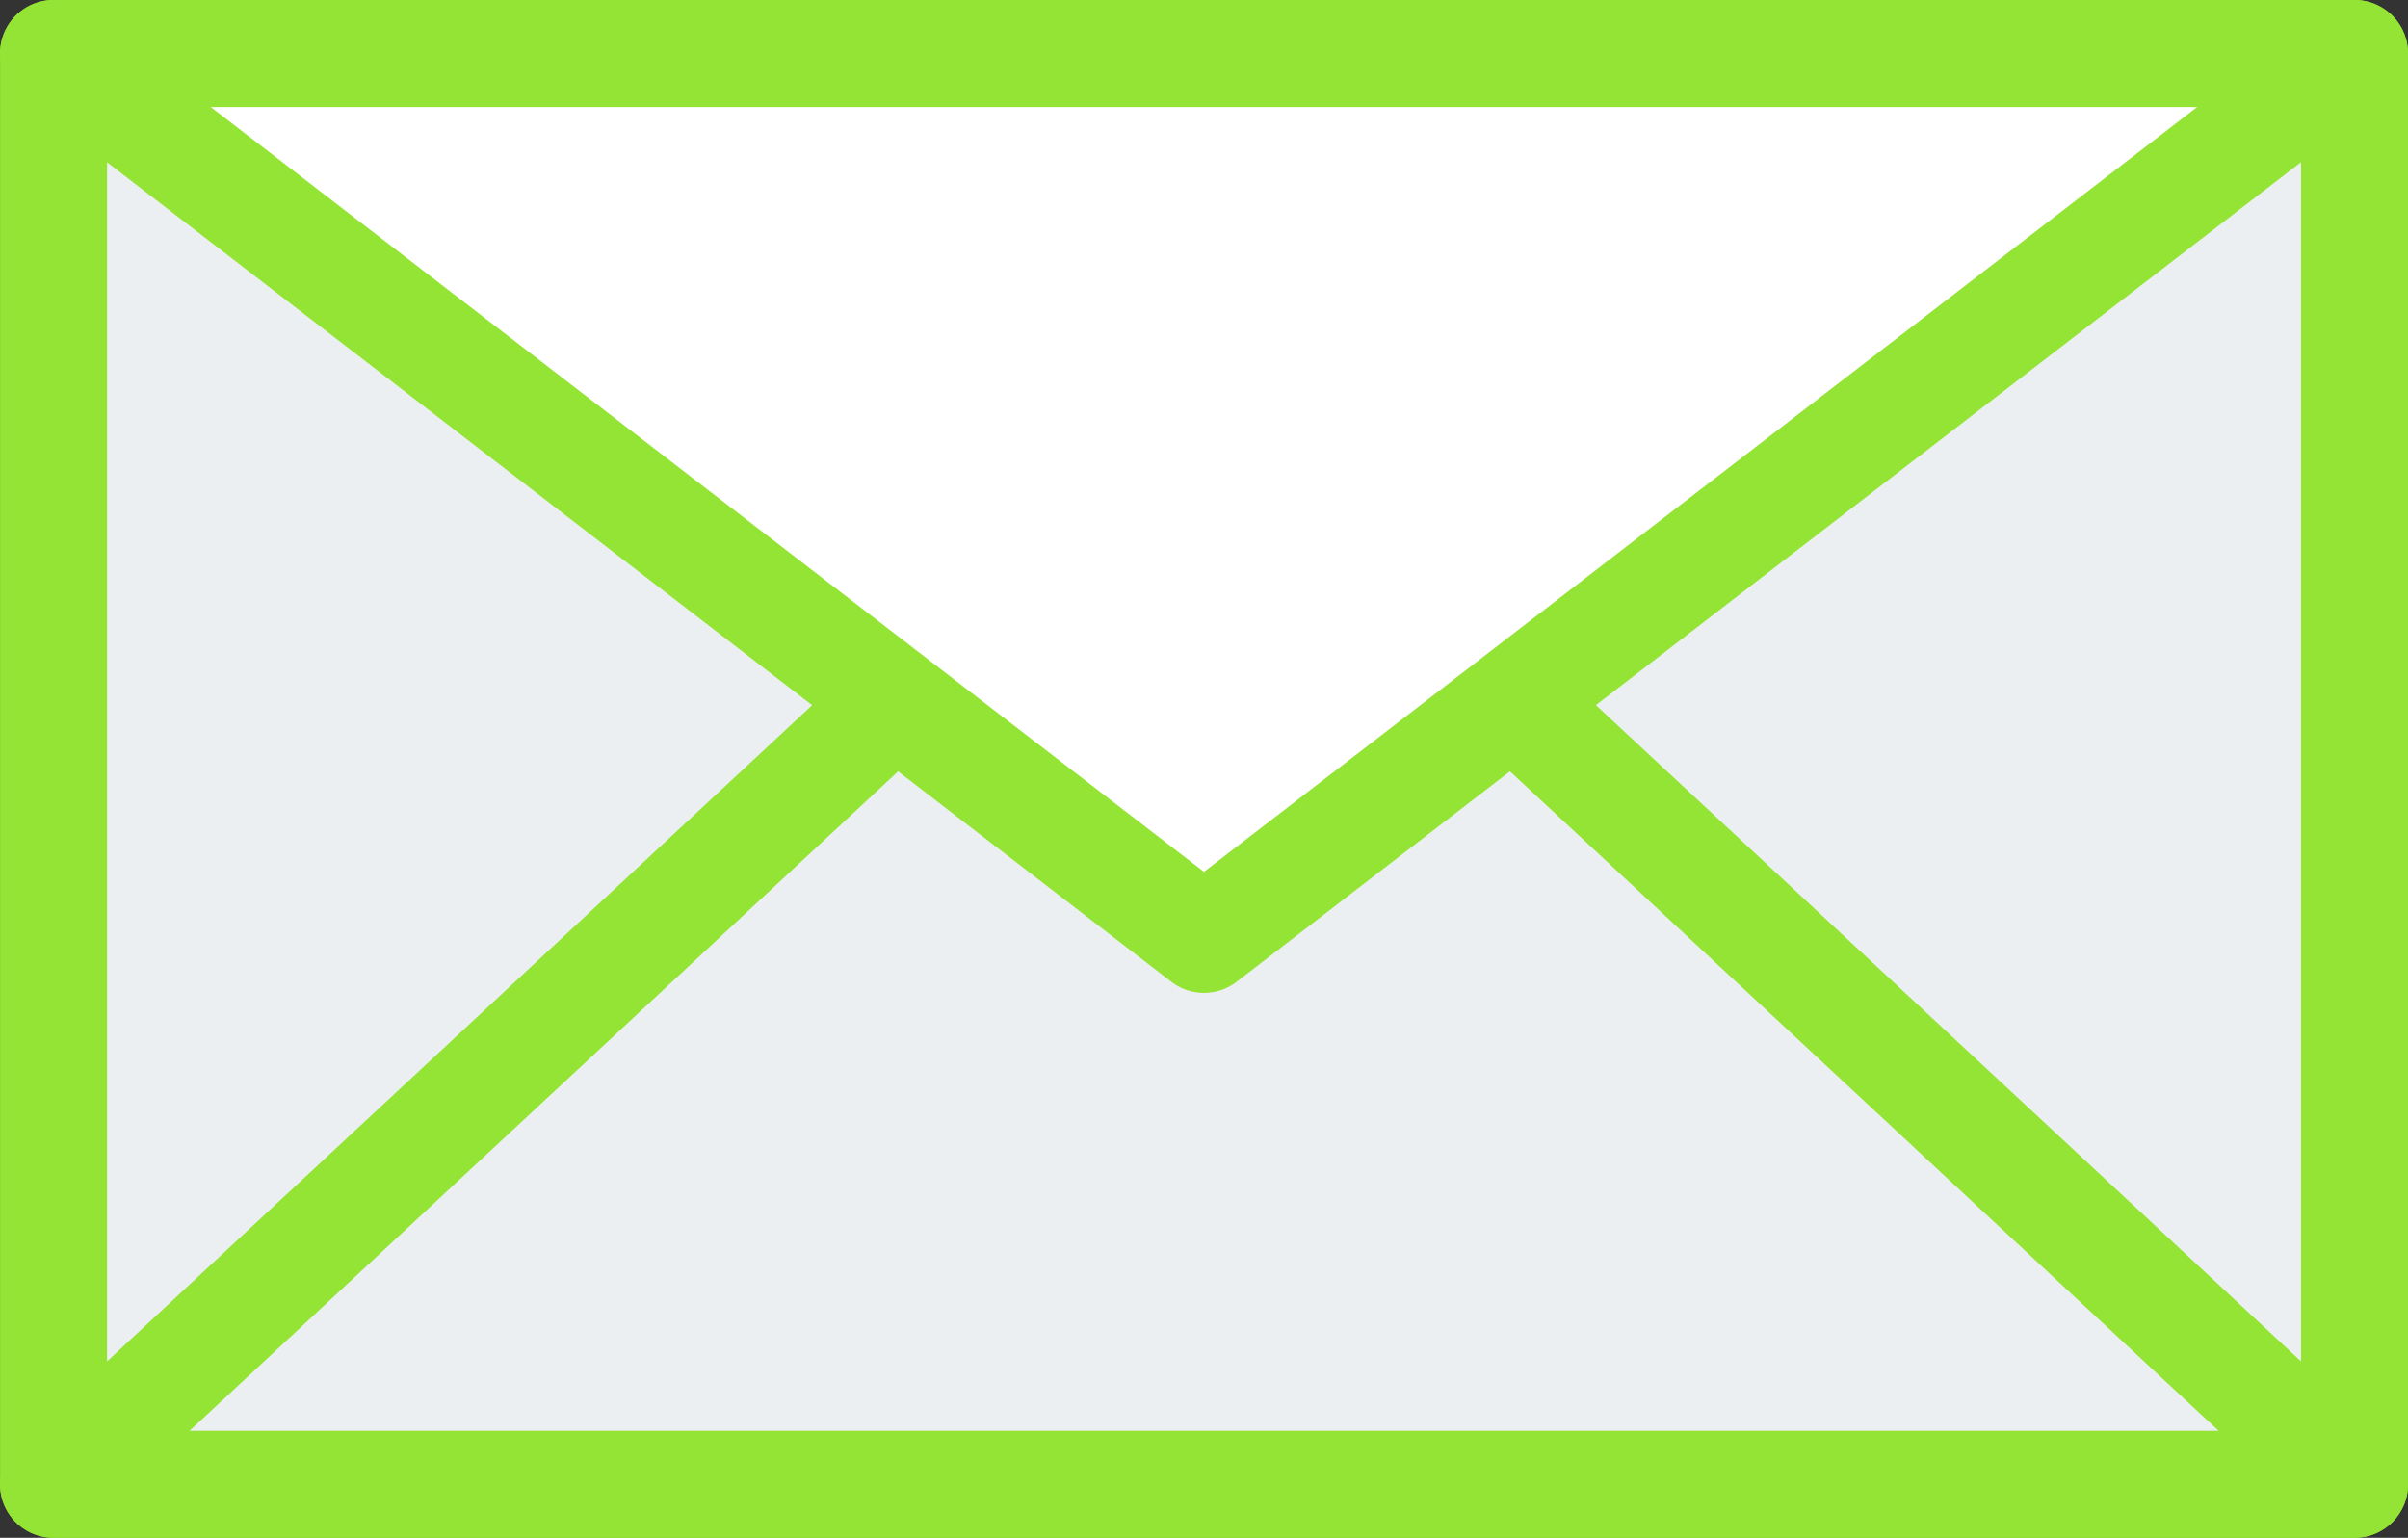 <svg xmlns="http://www.w3.org/2000/svg" width="45" height="28.742" viewBox="0 0 45 28.742">
  <rect x="0" y="0" width="45" height="28.742" fill="#333333" stroke="none"/>
  <g id="Grupo_1064195" data-name="Grupo 1064195" transform="translate(12166.683 12133.607)">
    <rect id="Rectángulo_373496" data-name="Rectángulo 373496" width="43" height="26.742" transform="translate(-12165.683 -12132.607)" fill="#eceff1"/>
    <path id="Trazado_796862" data-name="Trazado 796862" d="M330.341,41.716h-43a1,1,0,0,1-1-1V13.974a1,1,0,0,1,1-1h43a1,1,0,0,1,1,1V40.716a1,1,0,0,1-1,1m-42-2h41V14.974h-41Z" transform="translate(-12453.023 -12146.581)" fill="#94e435"/>
    <path id="Trazado_796863" data-name="Trazado 796863" d="M287.341,40.716l21.5-20.012,21.5,20.012Z" transform="translate(-12453.023 -12146.581)" fill="#eceff1"/>
    <path id="Trazado_796864" data-name="Trazado 796864" d="M330.341,41.716h-43a1,1,0,0,1-.682-1.732l21.5-20.012a1,1,0,0,1,1.364,0l21.5,20.012a1,1,0,0,1-.682,1.732m-40.458-2H327.8L308.841,22.07Z" transform="translate(-12453.023 -12146.581)" fill="#94e435"/>
    <path id="Trazado_796865" data-name="Trazado 796865" d="M287.341,13.974l21.5,16.557,21.5-16.557Z" transform="translate(-12453.023 -12146.581)" fill="#fff"/>
    <path id="Trazado_796866" data-name="Trazado 796866" d="M308.84,31.531a1,1,0,0,1-.61-.207l-21.5-16.558a1,1,0,0,1,.61-1.792h43a1,1,0,0,1,.61,1.792l-21.5,16.558a1,1,0,0,1-.611.207M290.278,14.974,308.84,29.269,327.4,14.974Z" transform="translate(-12453.023 -12146.581)" fill="#94e435"/>
  </g>
</svg>
